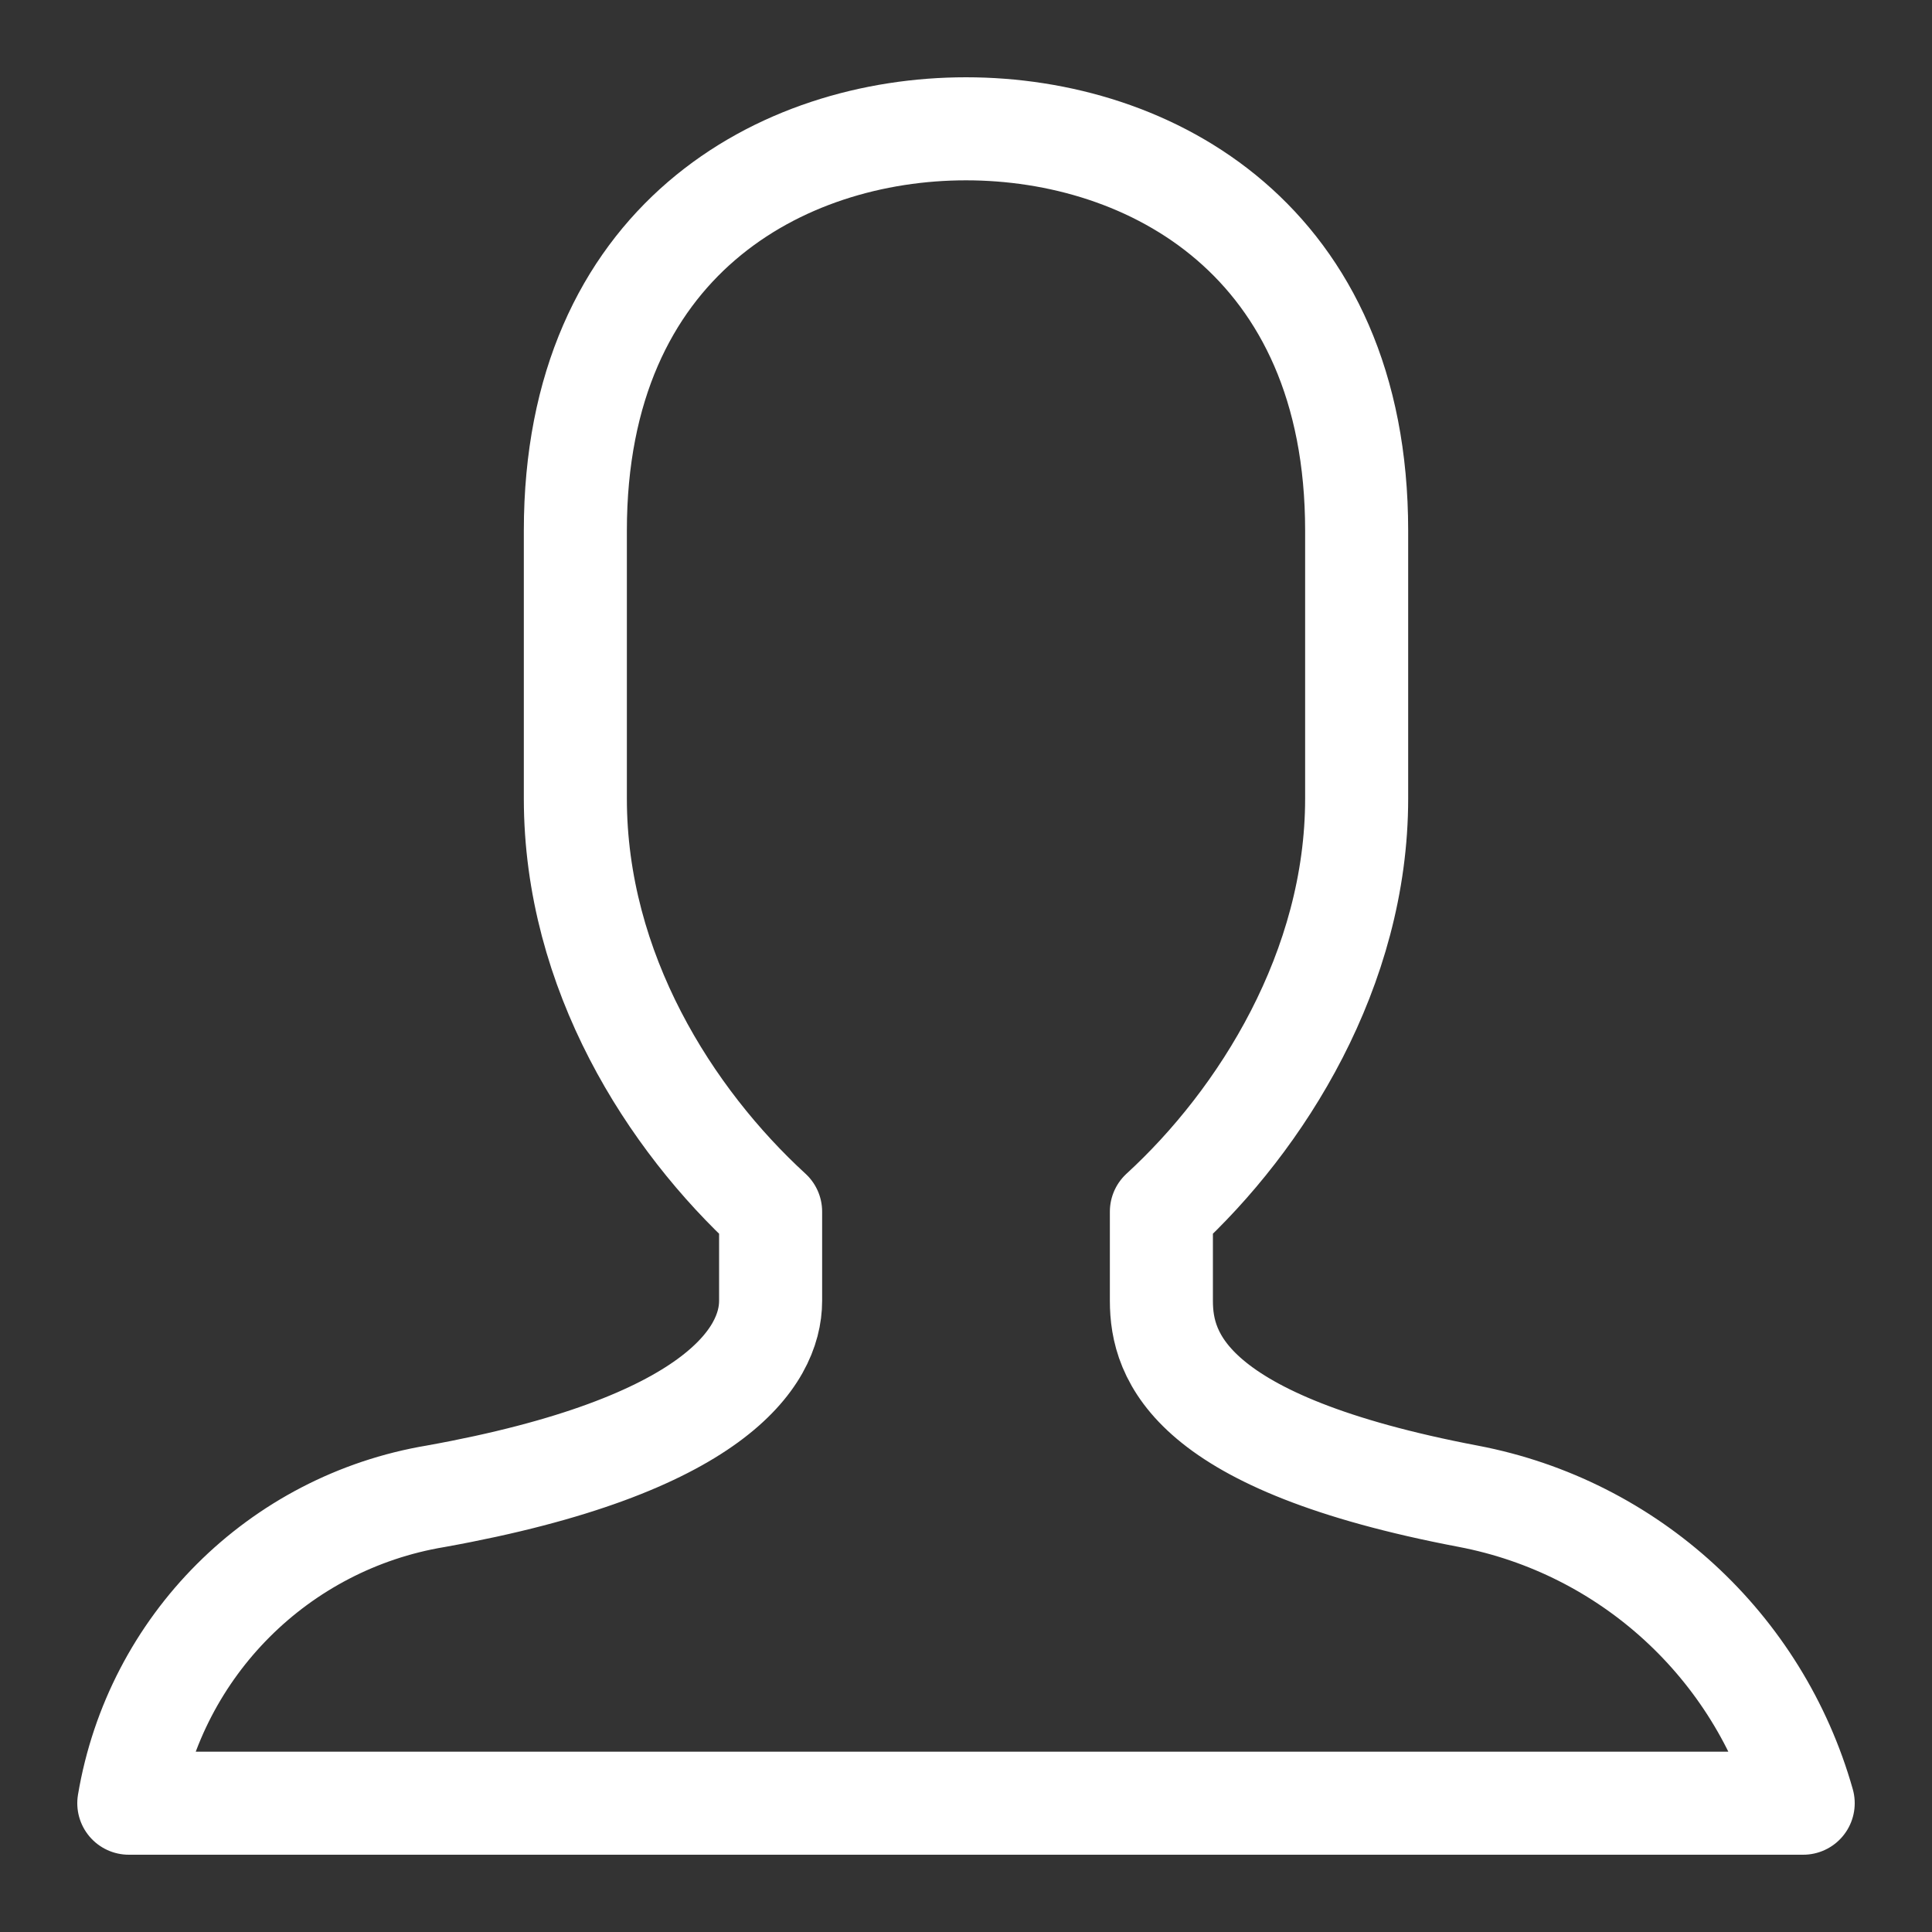 <?xml version="1.0" encoding="UTF-8"?>
<svg width="15px" height="15px" viewBox="0 0 15 15" version="1.1" xmlns="http://www.w3.org/2000/svg" xmlns:xlink="http://www.w3.org/1999/xlink">
    <rect x="0" y="0" width="15" height="15" fill="#333333" stroke="none"/>
    <!-- Generator: Sketch 56.3 (81716) - https://sketch.com -->
    <title>icon_account</title>
    <desc>Created with Sketch.</desc>
    <g id="Symbols" stroke="none" stroke-width="1" fill="none" fill-rule="evenodd" stroke-linecap="round" stroke-linejoin="round">
        <g id="Header-/-Generalisten-/-Default-Desktop" transform="translate(-1141, -11)" stroke="#FFFFFF" stroke-width="0.8">
            <g id="Header-/-Meta">
                <g id="Group-4" transform="translate(938, 12)">
                    <g id="Group-2" transform="translate(204, 0)">
                        <g id="Icon-/-Account">
                            <path d="M9.533,5.2 C9.533,6.522 8.797,7.692 8.017,8.407 L8.017,9.1 C8.017,9.533 8.233,10.205 10.4,10.617 C11.648,10.855 12.654,11.778 13,13 L0,13 C0.205,11.779 1.162,10.821 2.383,10.617 C4.55,10.227 4.983,9.533 4.983,9.1 L4.983,8.407 C4.203,7.692 3.467,6.543 3.467,5.2 L3.467,3.12 C3.467,0.867 5.07,0 6.5,0 C7.93,0 9.533,0.867 9.533,3.12 L9.533,5.2 Z" id="Path"></path>
                        </g>
                    </g>
                </g>
            </g>
        </g>
    </g>
</svg>